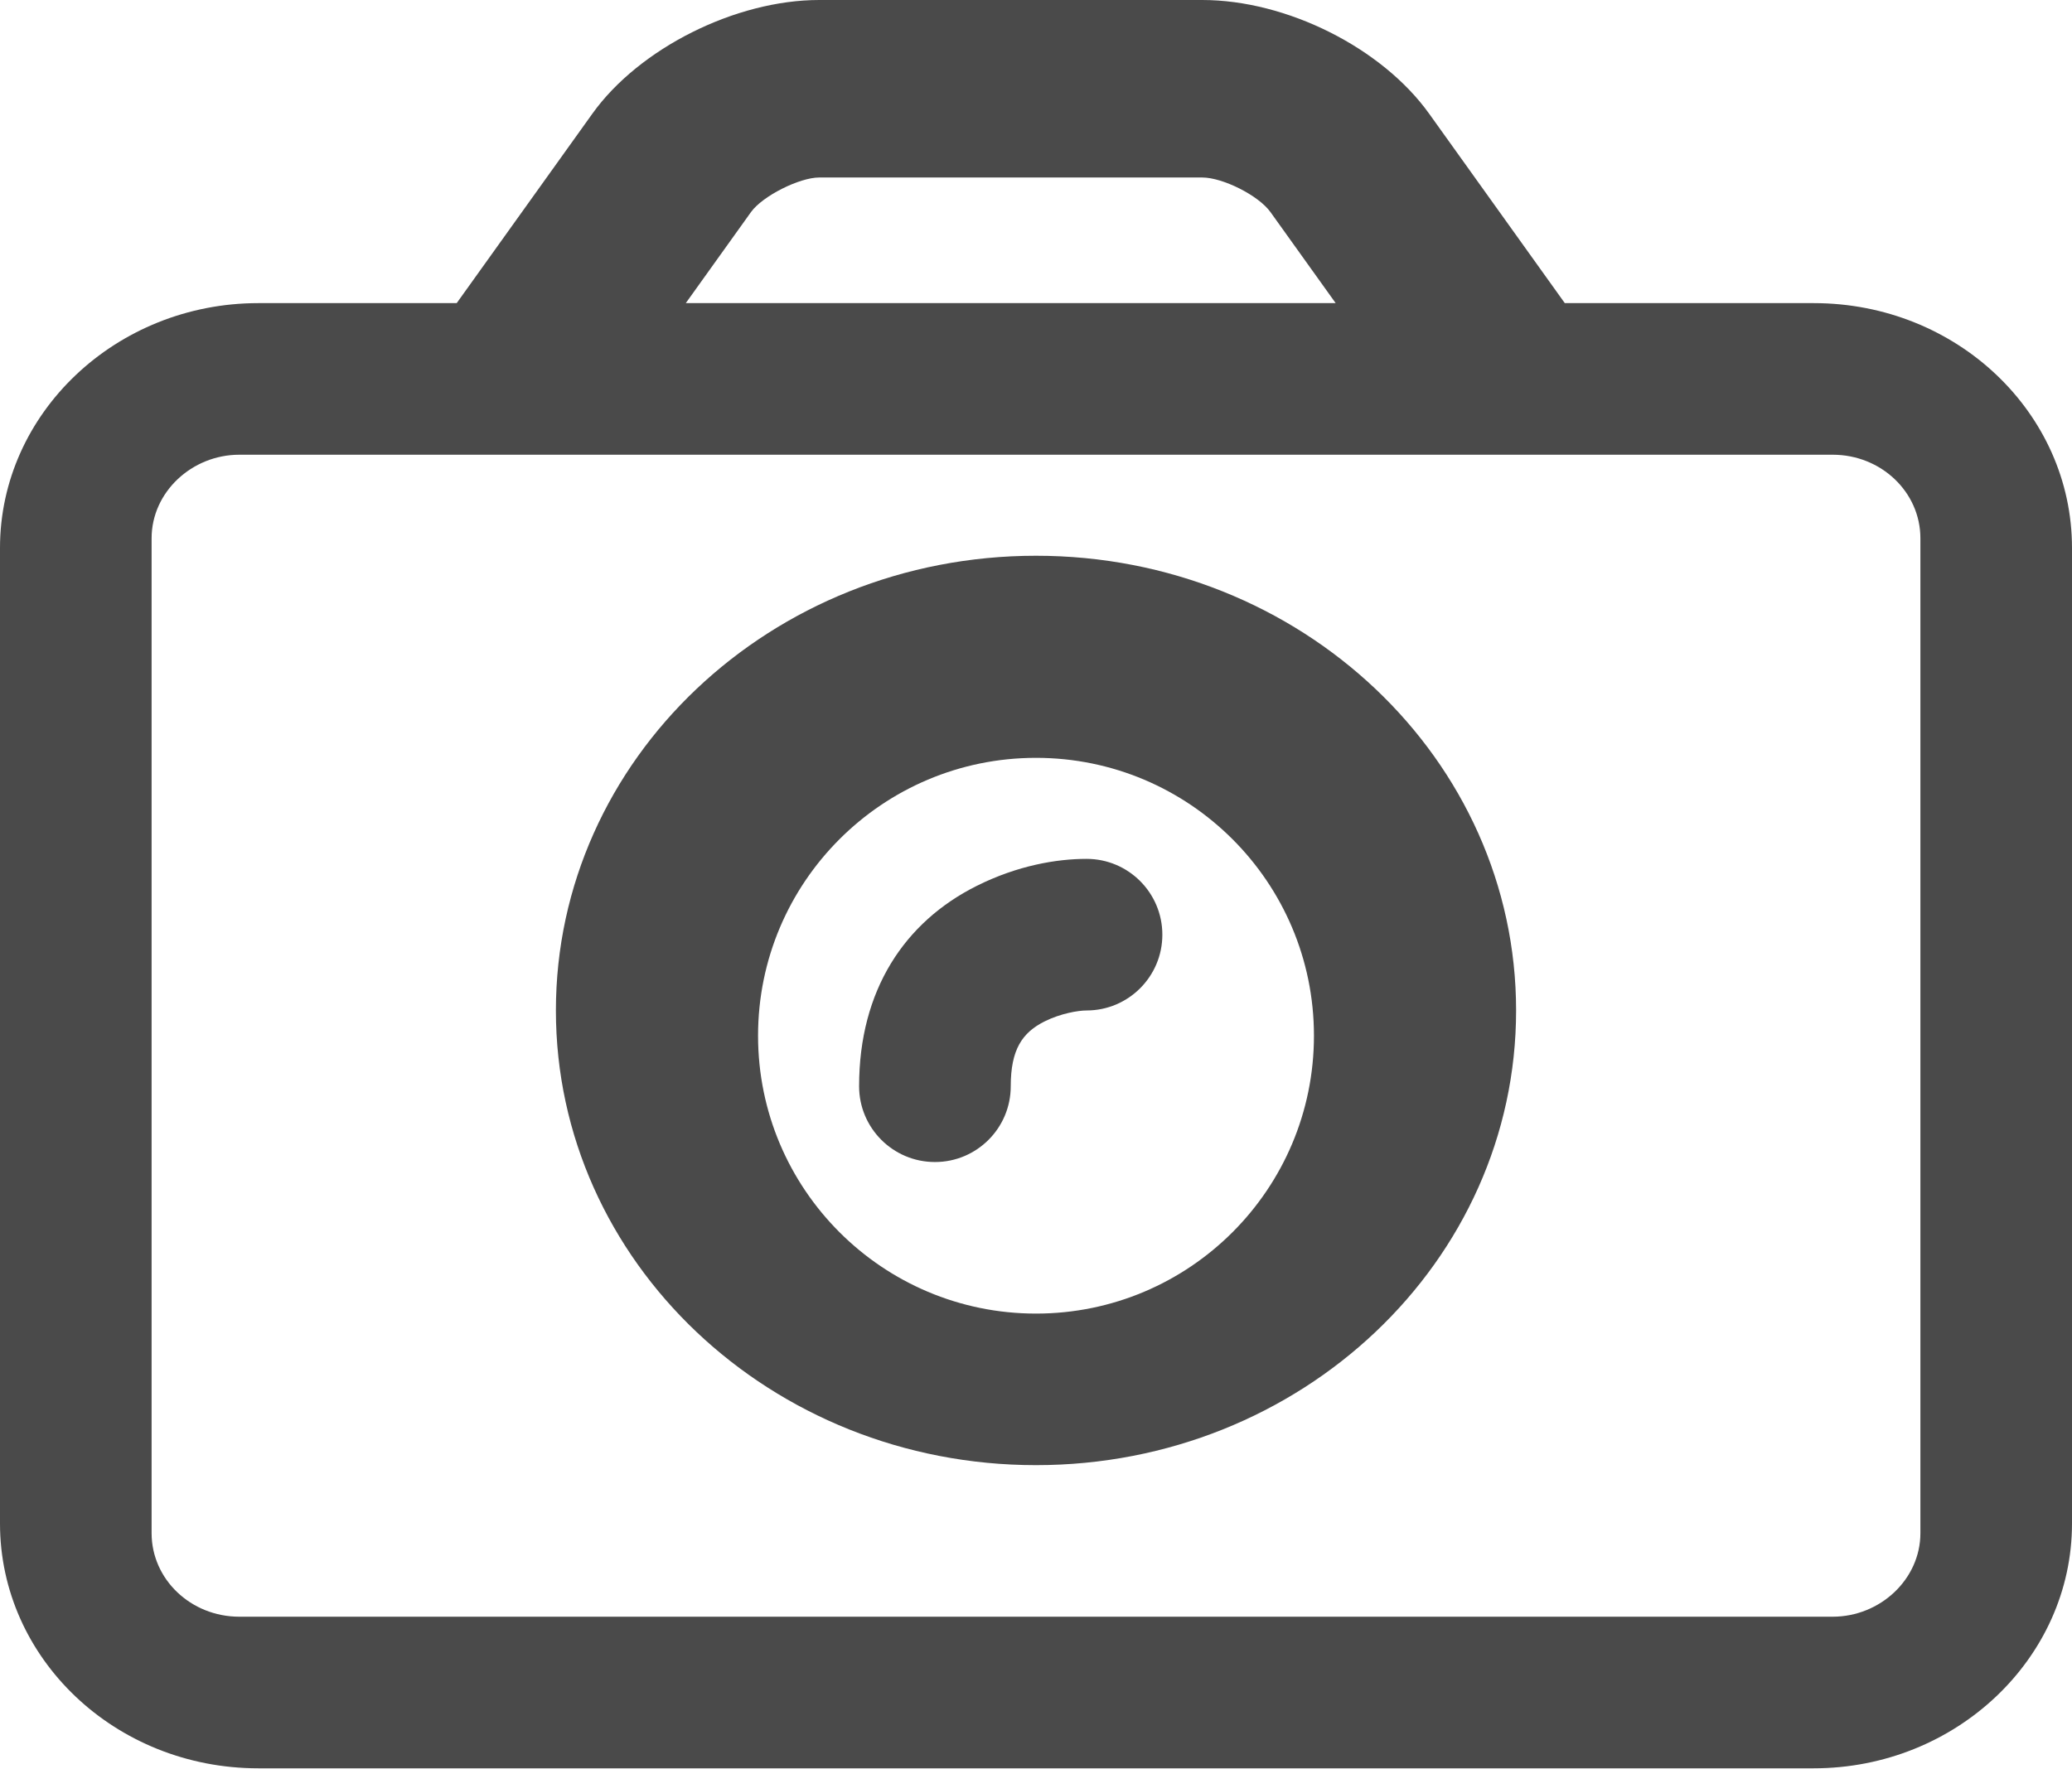 <?xml version="1.0" encoding="UTF-8"?>
<svg width="48px" height="41px" viewBox="0 0 48 41" version="1.1" xmlns="http://www.w3.org/2000/svg" xmlns:xlink="http://www.w3.org/1999/xlink">
    <!-- Generator: Sketch 52.4 (67378) - http://www.bohemiancoding.com/sketch -->
    <title>icon-camera</title>
    <desc>Created with Sketch.</desc>
    <defs>
        <path d="M7.512,20.473 L7.512,20.473 L7.512,43.527 C7.512,44.598 8.422,45.463 9.544,45.463 L46.456,45.463 C47.555,45.463 48.488,44.596 48.488,43.527 L48.488,20.473 C48.488,19.402 47.578,18.537 46.456,18.537 L9.544,18.537 C8.445,18.537 7.512,19.404 7.512,20.473 L7.512,20.473 Z M14.58,15.024 L17.723,10.634 C18.807,9.119 21.04,8 22.978,8 L31.851,8 C33.805,8 36.013,9.106 37.107,10.634 L40.25,15.024 L46.016,15.024 C49.335,15.024 52,17.575 52,20.696 L52,43.304 C52,46.423 49.313,48.976 46.016,48.976 L9.984,48.976 C6.665,48.976 4,46.425 4,43.304 L4,20.696 C4,17.577 6.687,15.024 9.984,15.024 L14.58,15.024 Z M19.887,15.024 L34.942,15.024 L33.432,12.915 C33.155,12.528 32.325,12.113 31.851,12.113 L22.978,12.113 C22.521,12.113 21.665,12.541 21.397,12.915 L19.887,15.024 Z M28,41.951 C21.858,41.951 16.878,37.234 16.878,31.415 C16.878,25.595 21.858,20.878 28,20.878 C34.142,20.878 39.122,25.595 39.122,31.415 C39.122,37.234 34.142,41.951 28,41.951 Z M28,38.439 C31.556,38.439 34.439,35.556 34.439,32 C34.439,28.444 31.556,25.561 28,25.561 C24.444,25.561 21.561,28.444 21.561,32 C21.561,35.556 24.444,38.439 28,38.439 Z M26.629,28.527 C24.956,29.363 23.902,30.944 23.902,33.171 C23.902,34.141 24.689,34.927 25.659,34.927 C26.628,34.927 27.415,34.141 27.415,33.171 C27.415,32.324 27.678,31.929 28.2,31.668 C28.571,31.483 28.98,31.415 29.171,31.415 C30.141,31.415 30.927,30.628 30.927,29.659 C30.927,28.689 30.141,27.902 29.171,27.902 C28.483,27.902 27.575,28.054 26.629,28.527 Z" id="path-1"></path>
    </defs>
    <g id="Symbols" stroke="none" stroke-width="1" fill="none" fill-rule="evenodd">
        <g id="Icon-/-Simple-Outlined-/-Camera" transform="translate(-4, -8)">
            <mask id="mask-2" fill="white">
                <use xlink:href="#path-1"></use>
            </mask>
            <use id="icon-camera" fill="#4A4A4A" fill-rule="nonzero" xlink:href="#path-1"></use>
        </g>
    </g>
</svg>